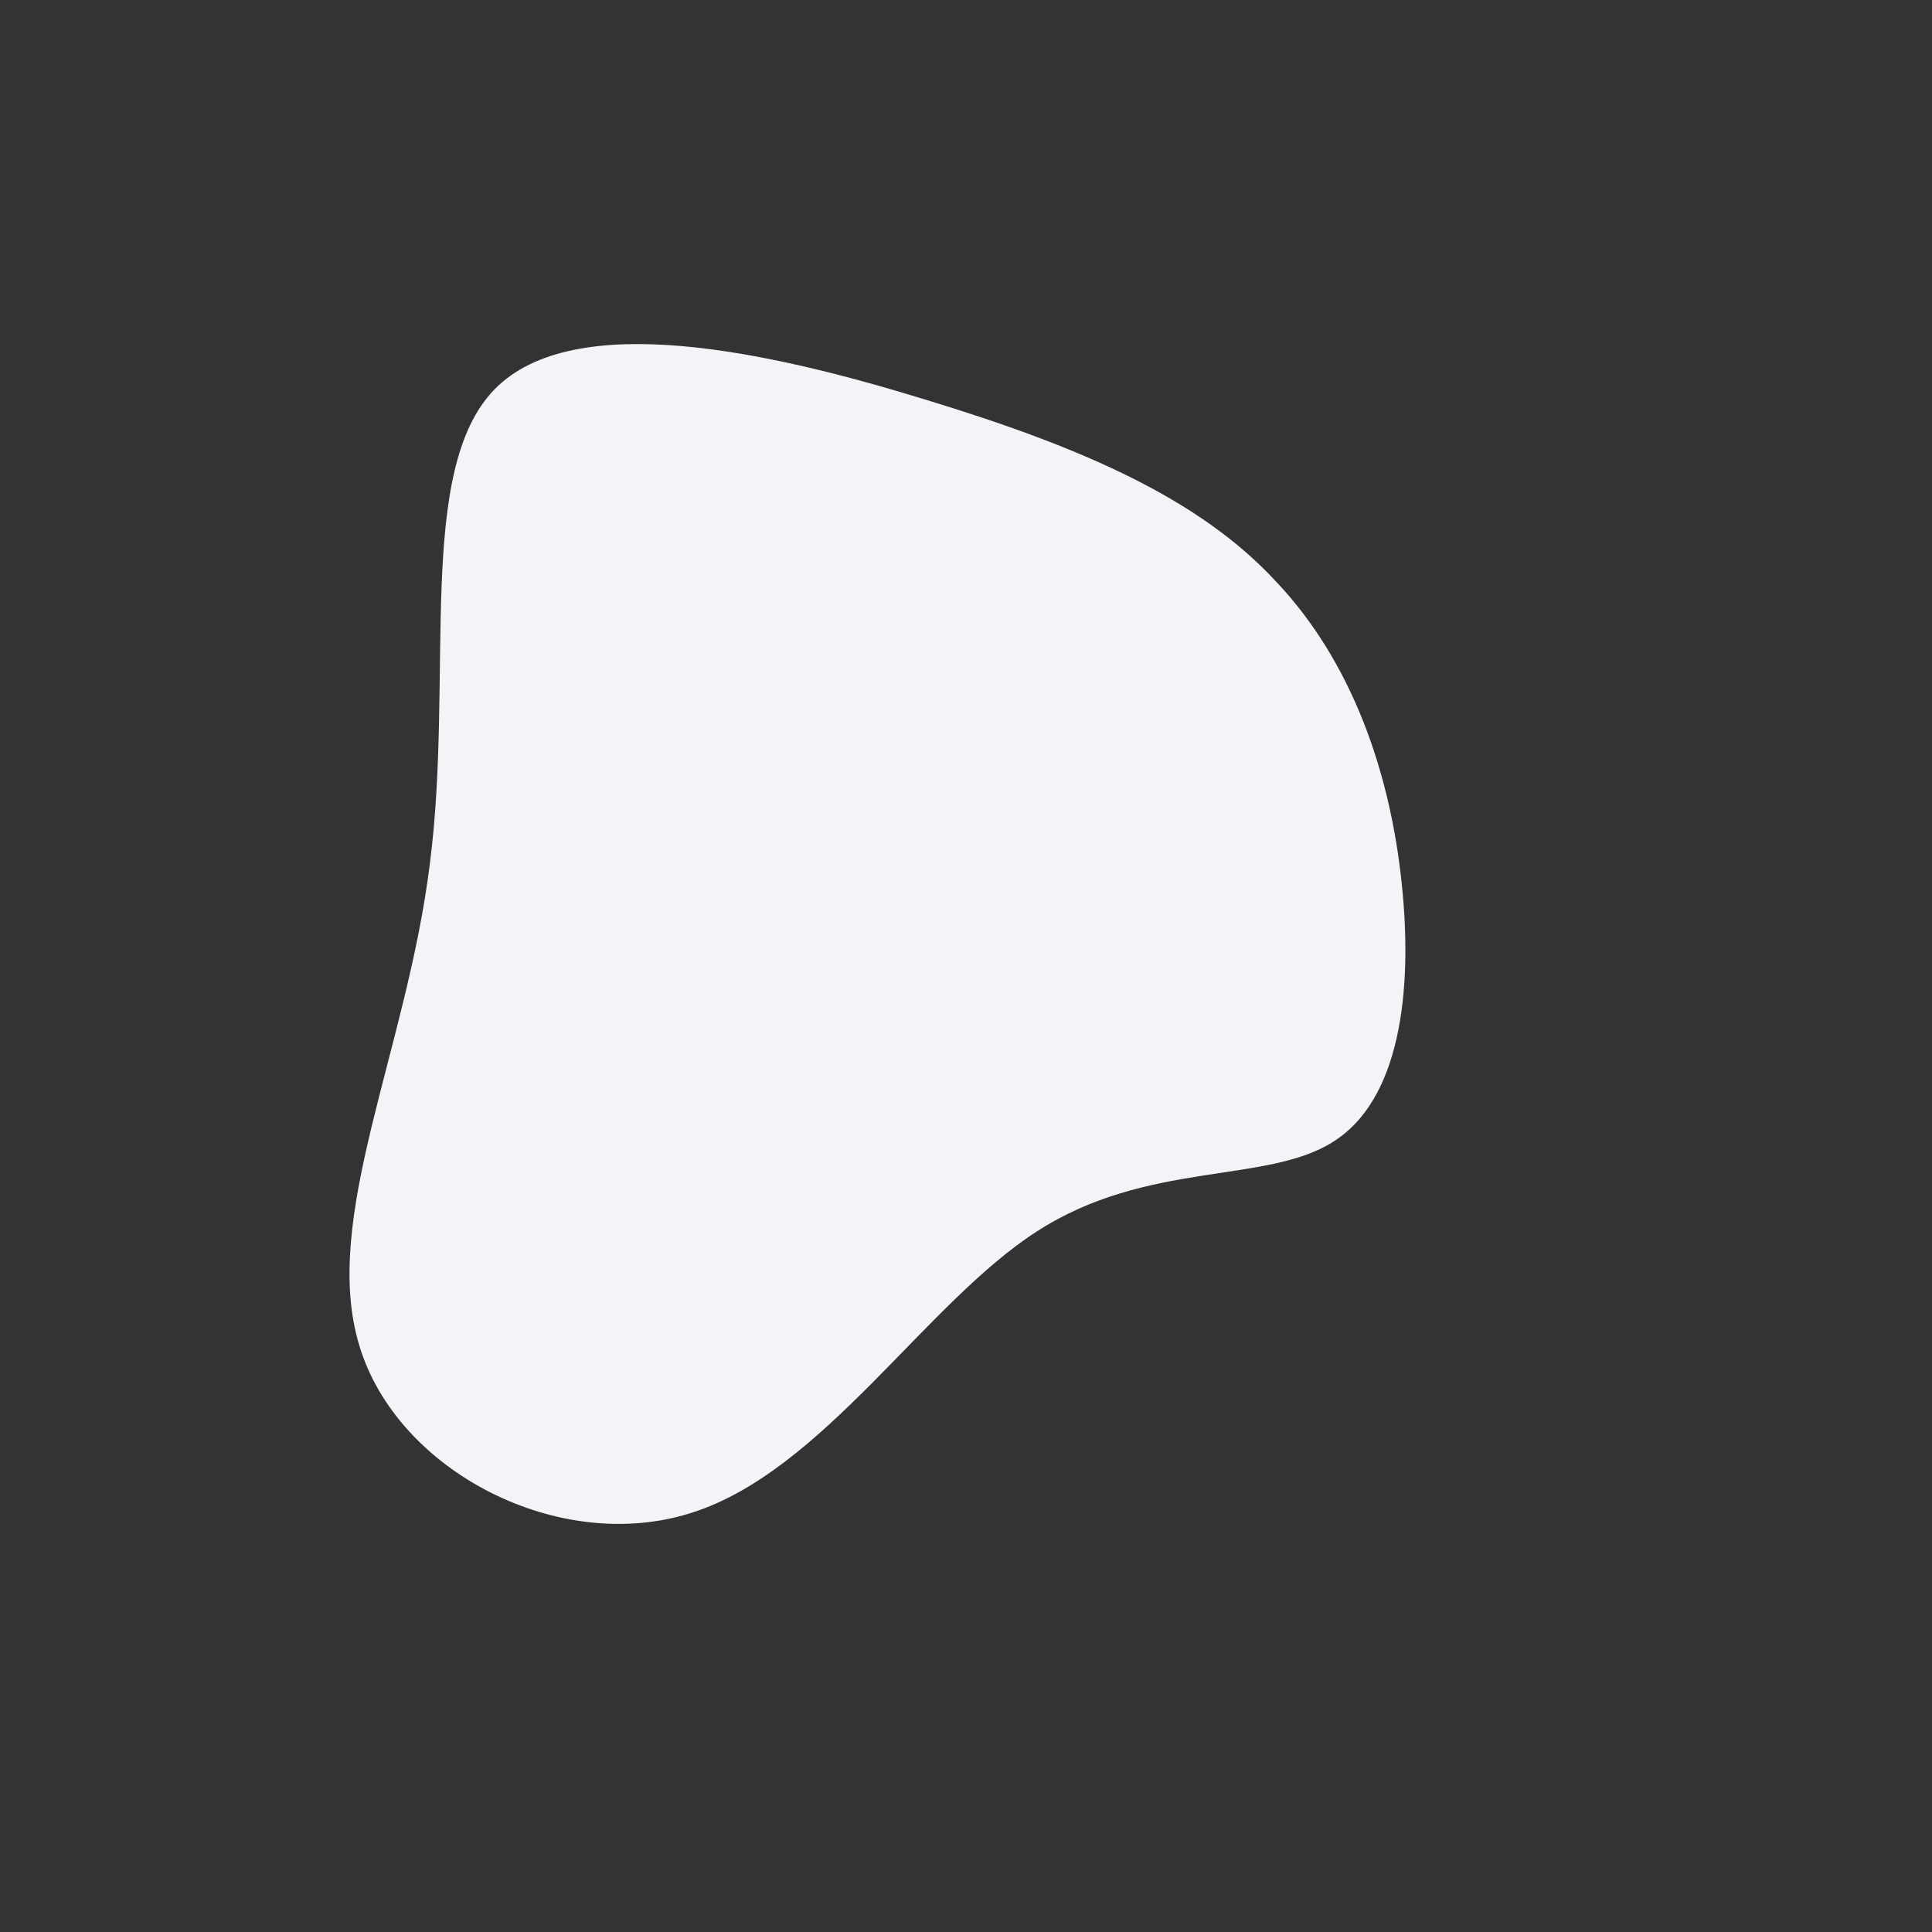 <?xml version="1.0" standalone="no"?>
<svg viewBox="0 0 200 200" xmlns="http://www.w3.org/2000/svg">
  <rect x="0" y="0" width="200" height="200" fill="#333333" stroke="none"/>
  <path fill="#F2F4F8" d="M32,-39.9C40,-31.5,43.9,-20,45.1,-8.6C46.3,2.7,44.9,13.9,38,18.2C31.1,22.6,18.7,20.1,7.3,27.5C-4.2,34.9,-14.8,52.3,-28.4,56.6C-42.1,61,-58.9,52.3,-62.8,39.3C-66.8,26.2,-57.9,8.8,-55.5,-10.6C-53,-30,-57,-51.3,-48.8,-59.7C-40.6,-68.1,-20.3,-63.6,-4.1,-58.6C12,-53.7,24.1,-48.4,32,-39.9Z" transform="translate(100 100)" />
</svg>
